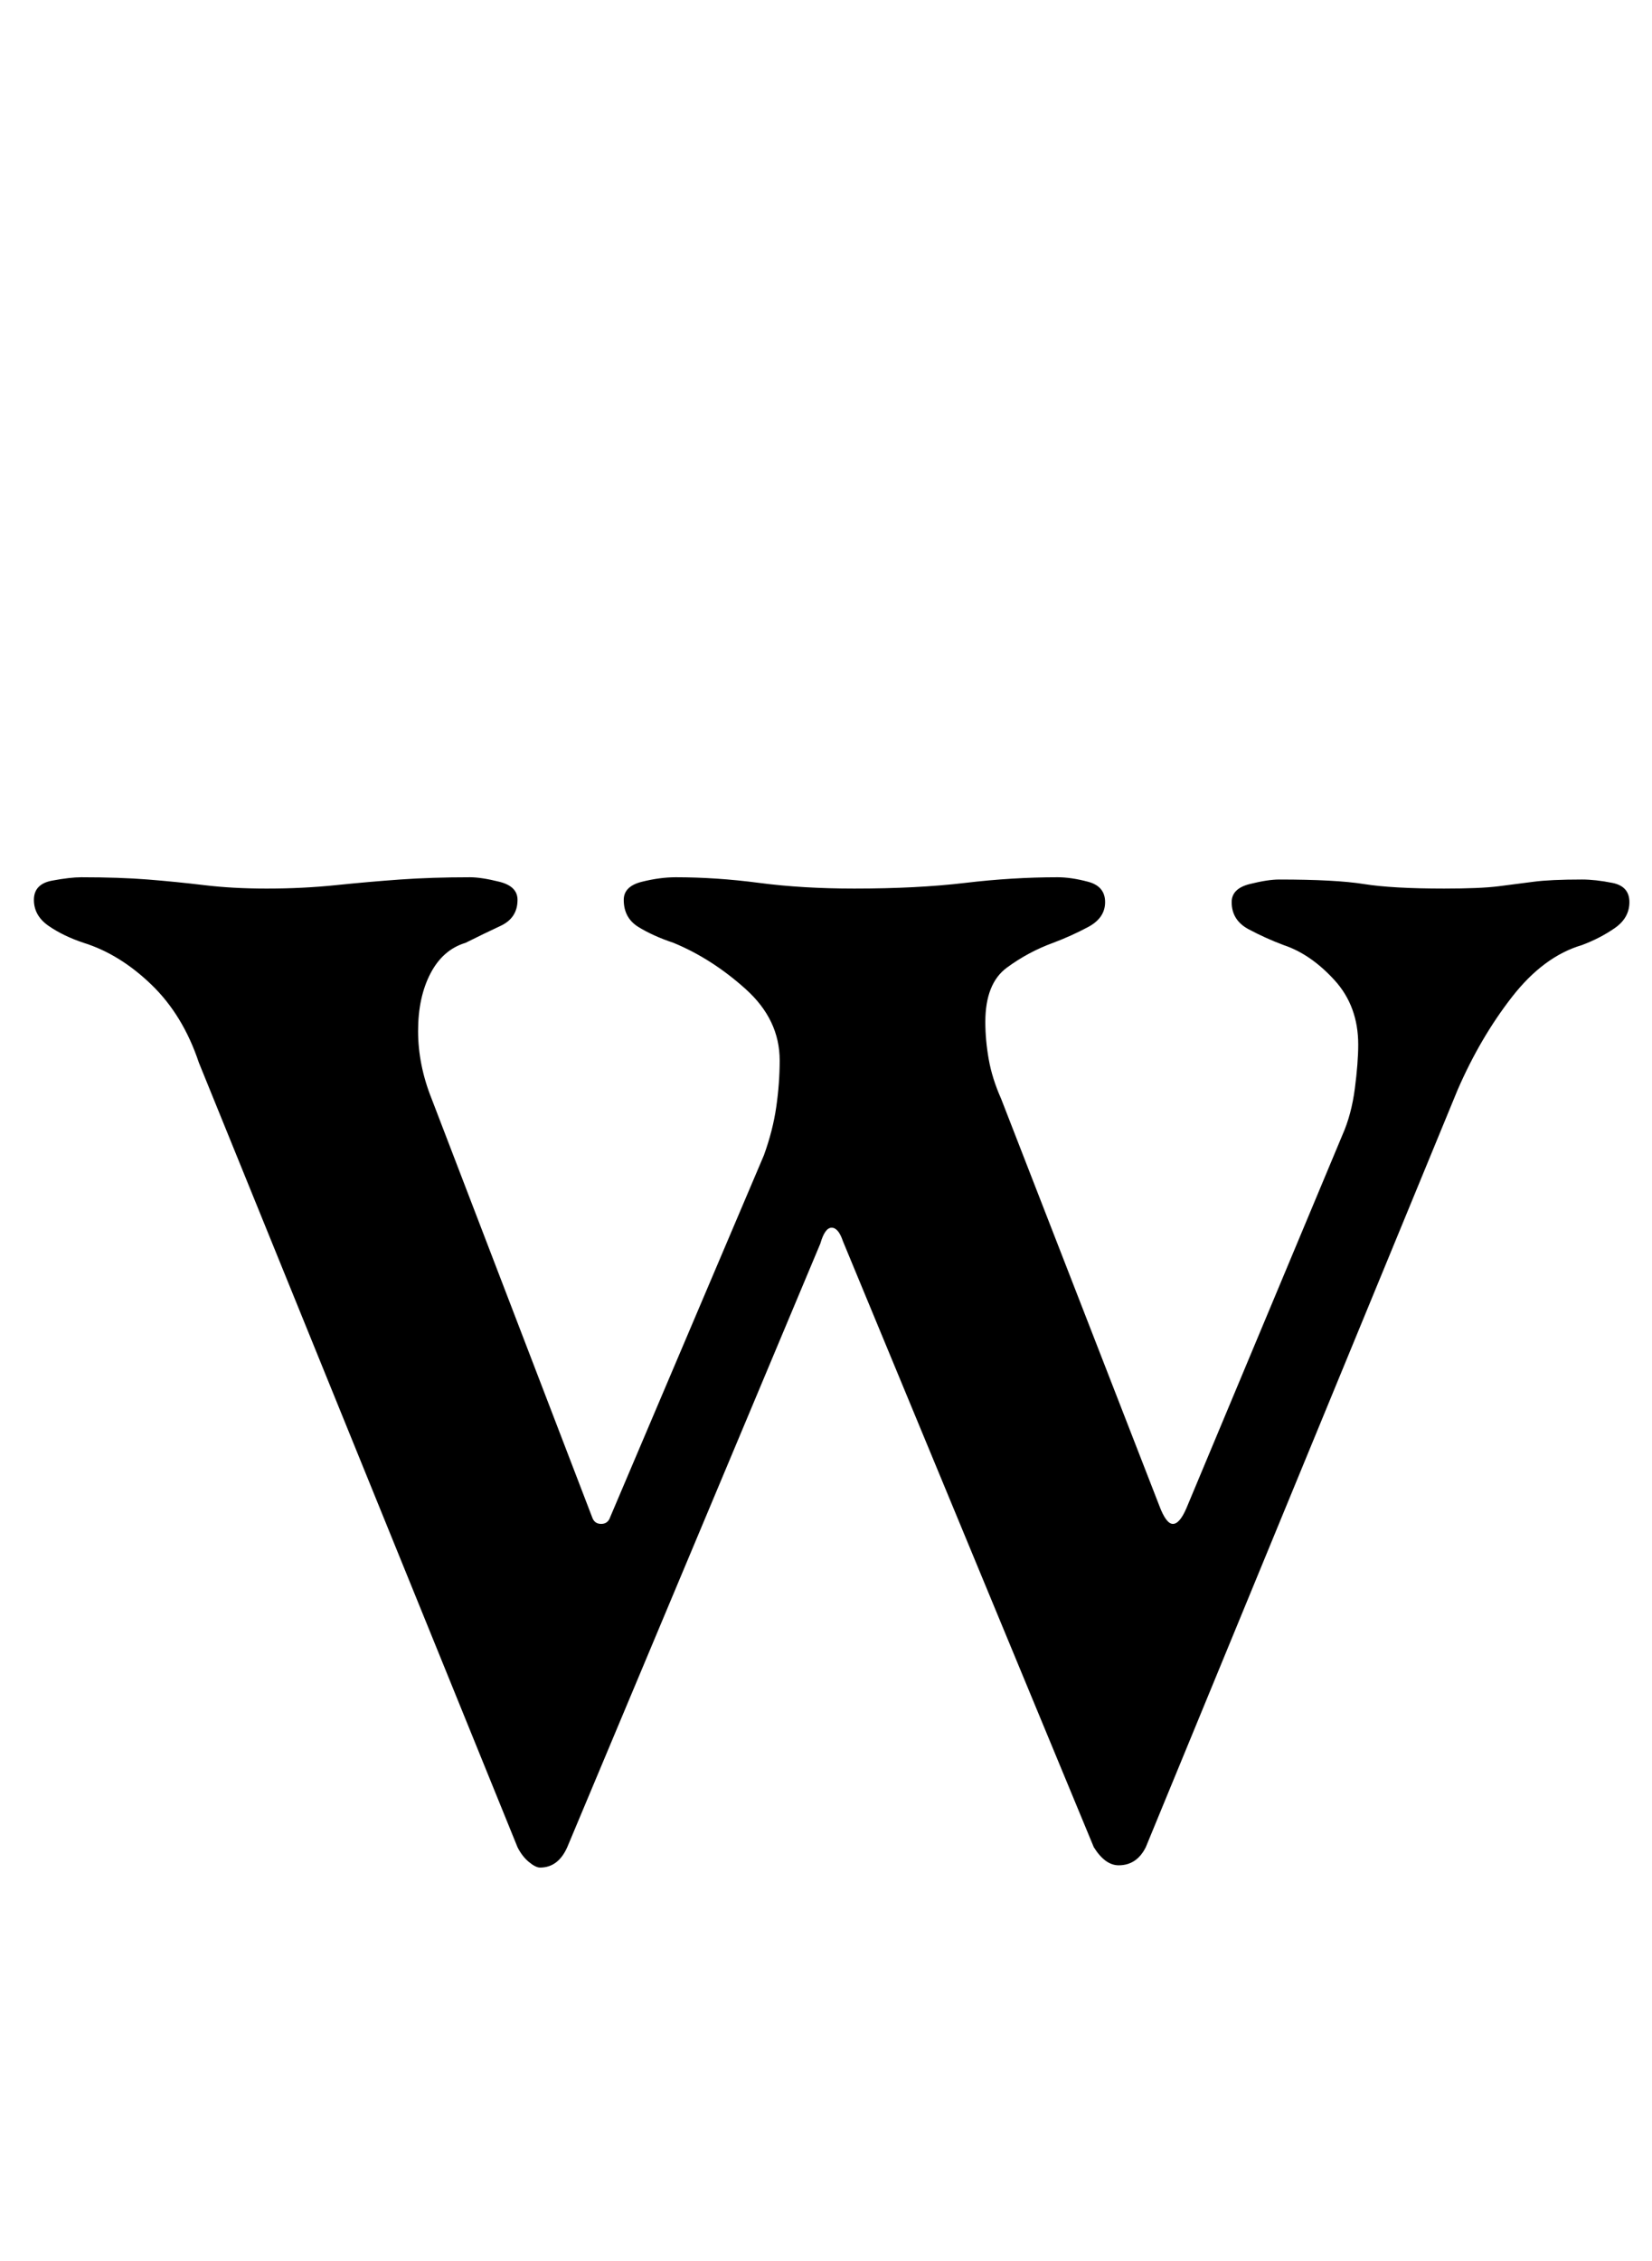 <?xml version="1.0" standalone="no"?>
<!DOCTYPE svg PUBLIC "-//W3C//DTD SVG 1.1//EN" "http://www.w3.org/Graphics/SVG/1.1/DTD/svg11.dtd" >
<svg xmlns="http://www.w3.org/2000/svg" xmlns:xlink="http://www.w3.org/1999/xlink" version="1.1" viewBox="-10 0 731 1000">
  <g transform="matrix(1 0 0 -1 0 800)">
   <path fill="currentColor"
d="M229 -26q-2 0 -5 2.5t-5 6.5l-141 347q-7 21 -21 34.5t-30 18.5q-9 3 -15.5 7.5t-6.5 11.5t8 8.5t13 1.5q17 0 29.5 -1t25 -2.5t27.5 -1.5q16 0 30.5 1.5t28.5 2.5t31 1q5 0 13 -2t8 -8q0 -8 -7.5 -11.5t-15.5 -7.5q-10 -3 -15.5 -13.5t-5.5 -25.5t6 -30l71 -185
q1 -3 4 -3t4 3l68 160q4 11 5.5 21.5t1.5 20.5q0 18 -15 31.5t-32 20.5q-9 3 -15.5 7t-6.5 12q0 6 8 8t15 2q18 0 37 -2.5t42 -2.5q28 0 49 2.5t41 2.5q6 0 13.5 -2t7.5 -9t-7.5 -11t-15.5 -7q-11 -4 -20.5 -11t-9.5 -24q0 -8 1.5 -16.5t5.5 -17.5l70 -180q3 -8 6 -8t6 7
l69 165q4 9 5.5 20.5t1.5 19.5q0 17 -10.5 28.5t-22.5 15.5q-8 3 -15.5 7t-7.5 12q0 6 8 8t13 2q25 0 37.5 -2t35.5 -2q16 0 24 1t15.5 2t21.5 1q6 0 13.5 -1.5t7.5 -8.5t-6.5 -11.5t-14.5 -7.5q-17 -5 -31 -23t-24 -41l-138 -335q-4 -8 -12 -8q-6 0 -11 8l-111 268
q-2 6 -5 6t-5 -7l-112 -267q-4 -9 -12 -9z" />
  </g>

</svg>
